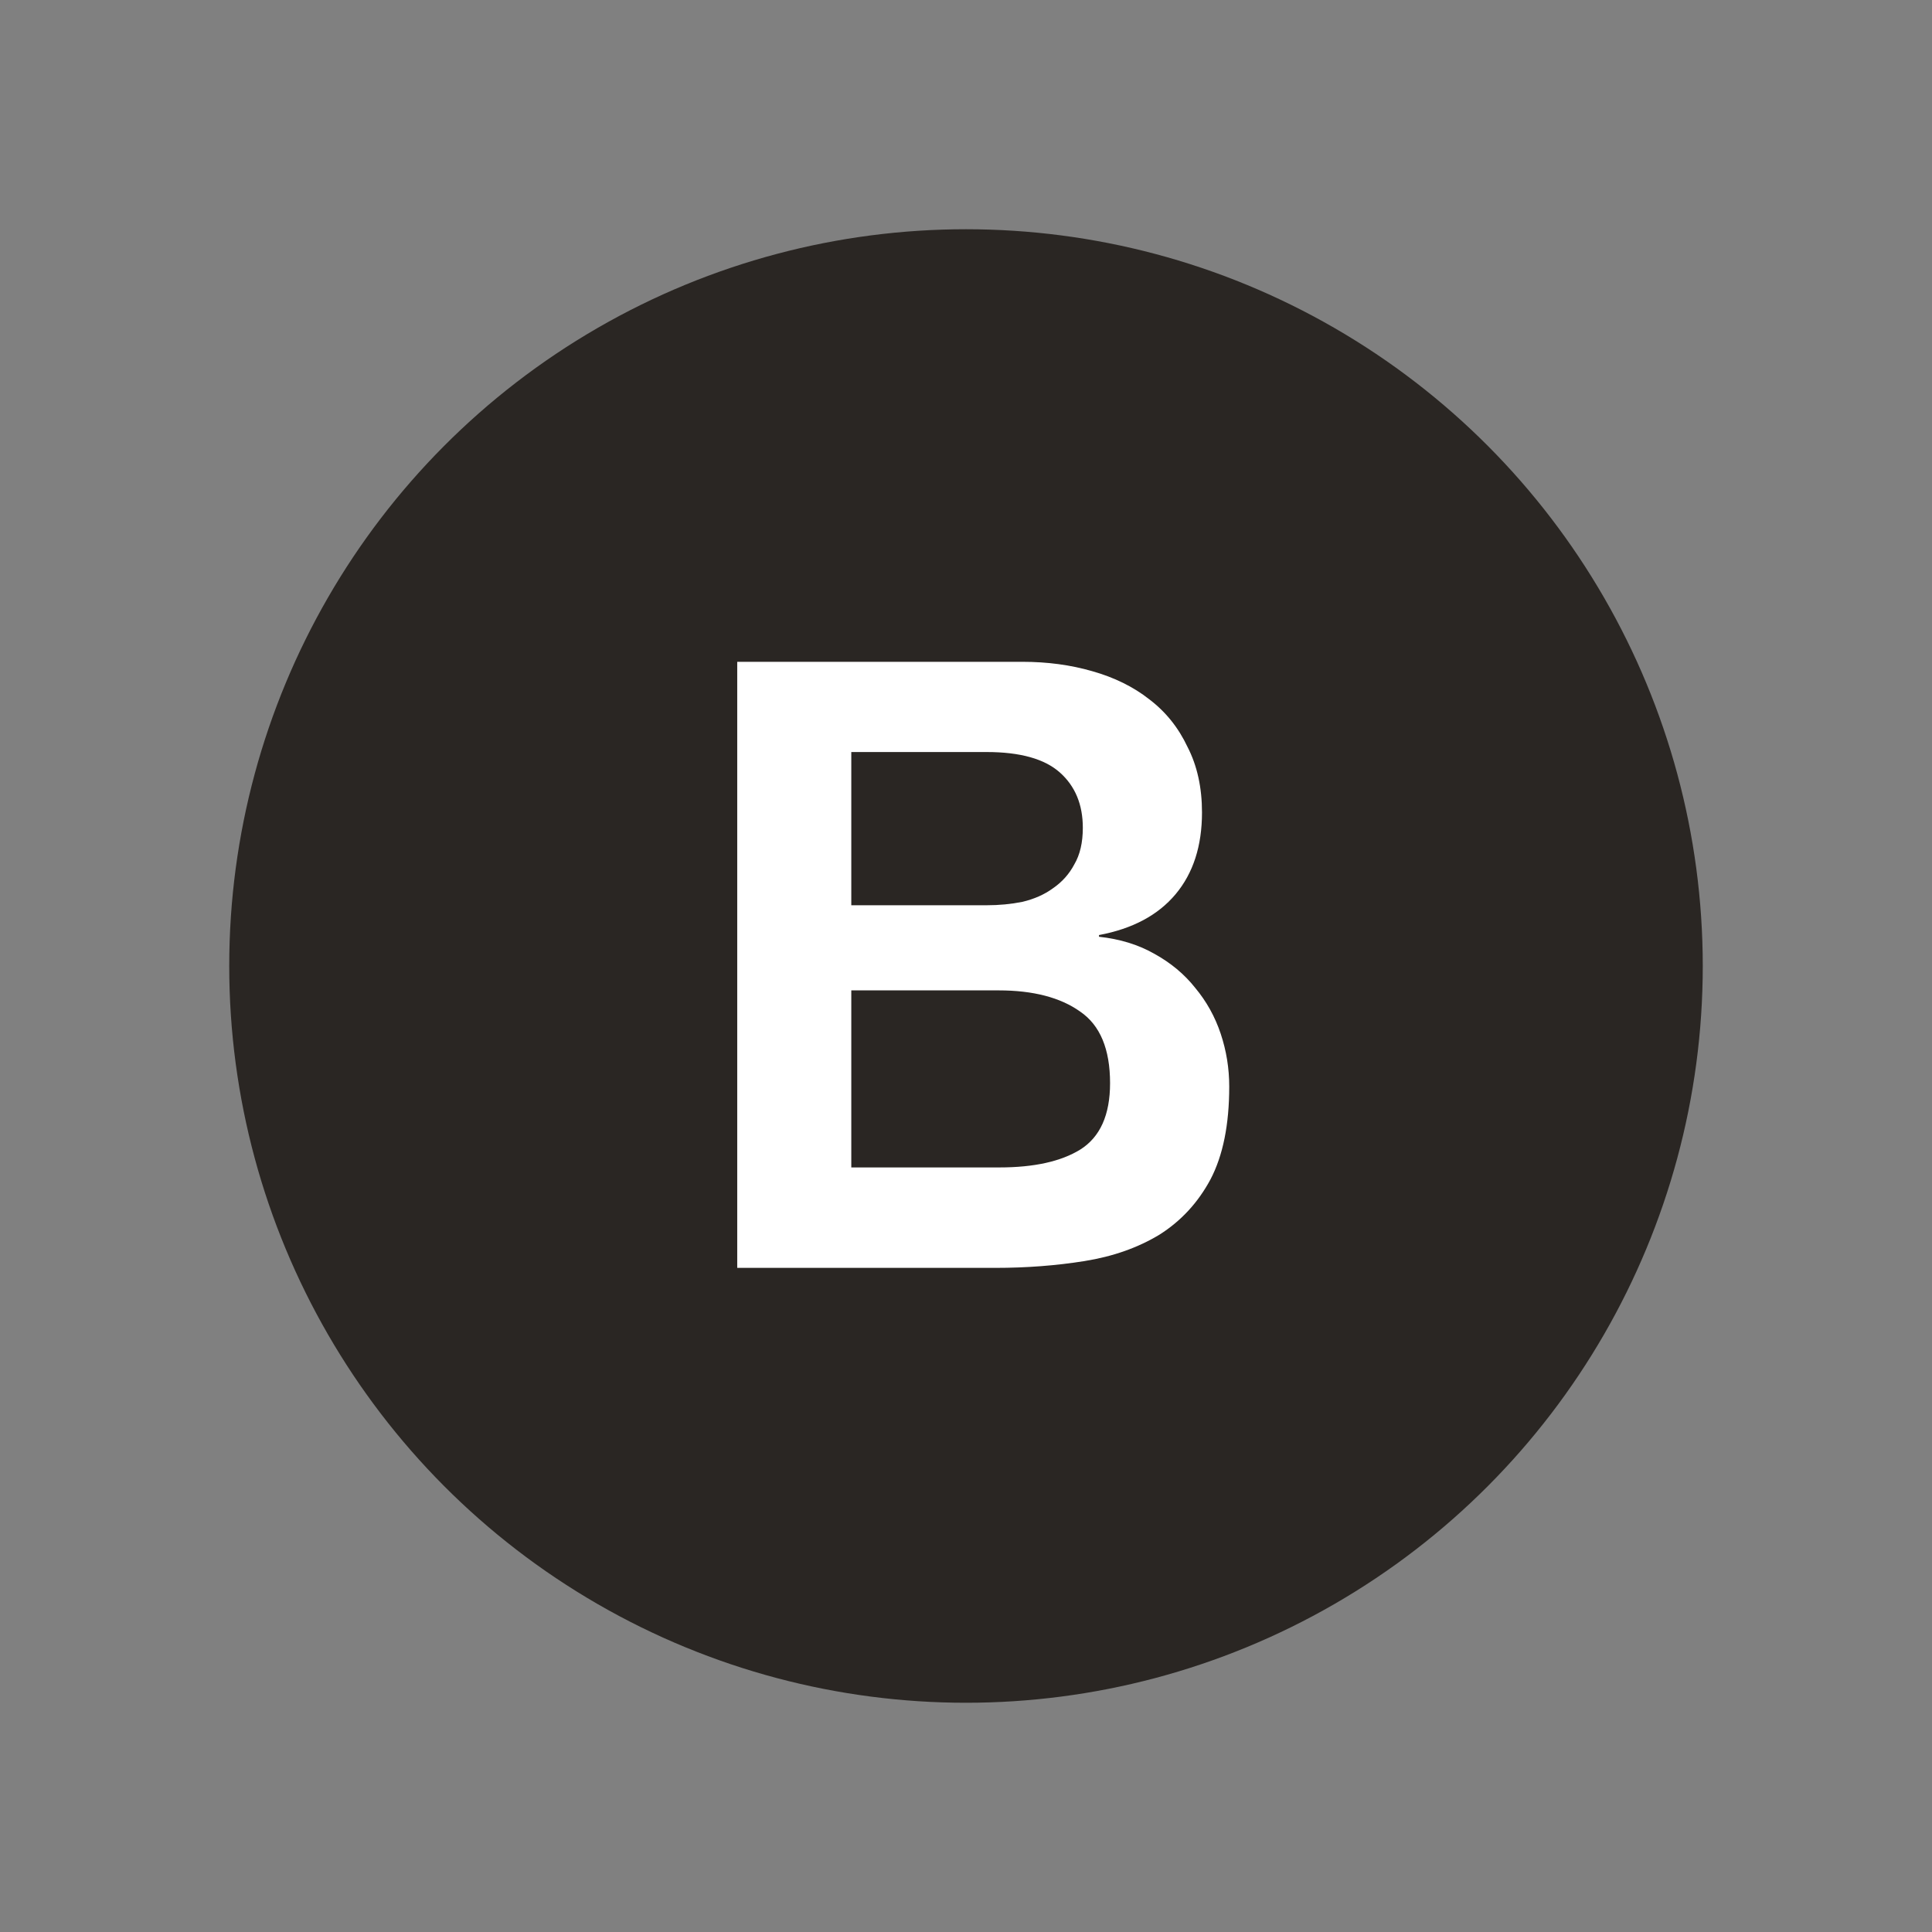 <?xml version="1.0" encoding="UTF-8" standalone="no"?>
<!-- Created with Inkscape (http://www.inkscape.org/) -->


<svg
   xmlns:dc="http://purl.org/dc/elements/1.1/"
   xmlns:cc="http://creativecommons.org/ns#"
   xmlns:rdf="http://www.w3.org/1999/02/22-rdf-syntax-ns#"
   xmlns:svg="http://www.w3.org/2000/svg"
   xmlns="http://www.w3.org/2000/svg"
   xmlns:inkscape="http://www.inkscape.org/namespaces/inkscape"
   version="1.0"
   width="74.9"
   height="74.9"
   viewBox="0 0 74.9 74.9"
   id="svg3310"
   xml:space="preserve"><rect x="0" y="0" width="74.9" height="74.9" fill="#808080" stroke="none"/><defs
   id="defs9" />
<circle
   cx="36.972"
   cy="37.45"
   r="28.563"
   transform="translate(0.478,-7.6294e-7)"
   id="circle"
   style="fill:#2a2623" />
<g
   id="routenum"
   style="fill:#ffffff"><path
     d="m 28.581,25.657 h 11.055 c 0.968,2.3e-5 1.87,0.121 2.706,0.363 0.858,0.242 1.595,0.605 2.211,1.089 0.638,0.484 1.133,1.1 1.485,1.848 0.374,0.726 0.561,1.573 0.561,2.541 -2e-5,1.298 -0.341,2.354 -1.023,3.168 -0.682,0.814 -1.672,1.342 -2.97,1.584 v 0.066 c 0.814,0.088 1.529,0.308 2.145,0.66 0.638,0.352 1.166,0.792 1.584,1.32 0.44,0.528 0.77,1.122 0.99,1.782 0.22,0.66 0.33,1.342 0.33,2.046 -2.1e-5,1.474 -0.242,2.673 -0.726,3.597 -0.484,0.902 -1.144,1.617 -1.98,2.145 -0.836,0.506 -1.804,0.847 -2.904,1.023 -1.1,0.176 -2.255,0.264 -3.465,0.264 H 28.581 V 25.657 m 4.422,9.438 h 5.247 c 0.484,1.4e-5 0.946,-0.044 1.386,-0.132 0.462,-0.11 0.858,-0.286 1.188,-0.528 0.352,-0.242 0.627,-0.55 0.825,-0.924 0.22,-0.374 0.33,-0.847 0.33,-1.419 -1.5e-5,-0.902 -0.297,-1.617 -0.891,-2.145 -0.594,-0.528 -1.54,-0.792 -2.838,-0.792 h -5.247 v 5.94 m 0,10.164 h 5.742 c 1.342,4e-6 2.387,-0.231 3.135,-0.693 0.77,-0.484 1.155,-1.342 1.155,-2.574 -1.7e-5,-1.32 -0.385,-2.244 -1.155,-2.772 -0.77,-0.55 -1.826,-0.825 -3.168,-0.825 h -5.709 v 6.864"
     inkscape:connector-curvature="0"
     id="path2985"
     style="fill:#ffffff" /></g>
</svg>
